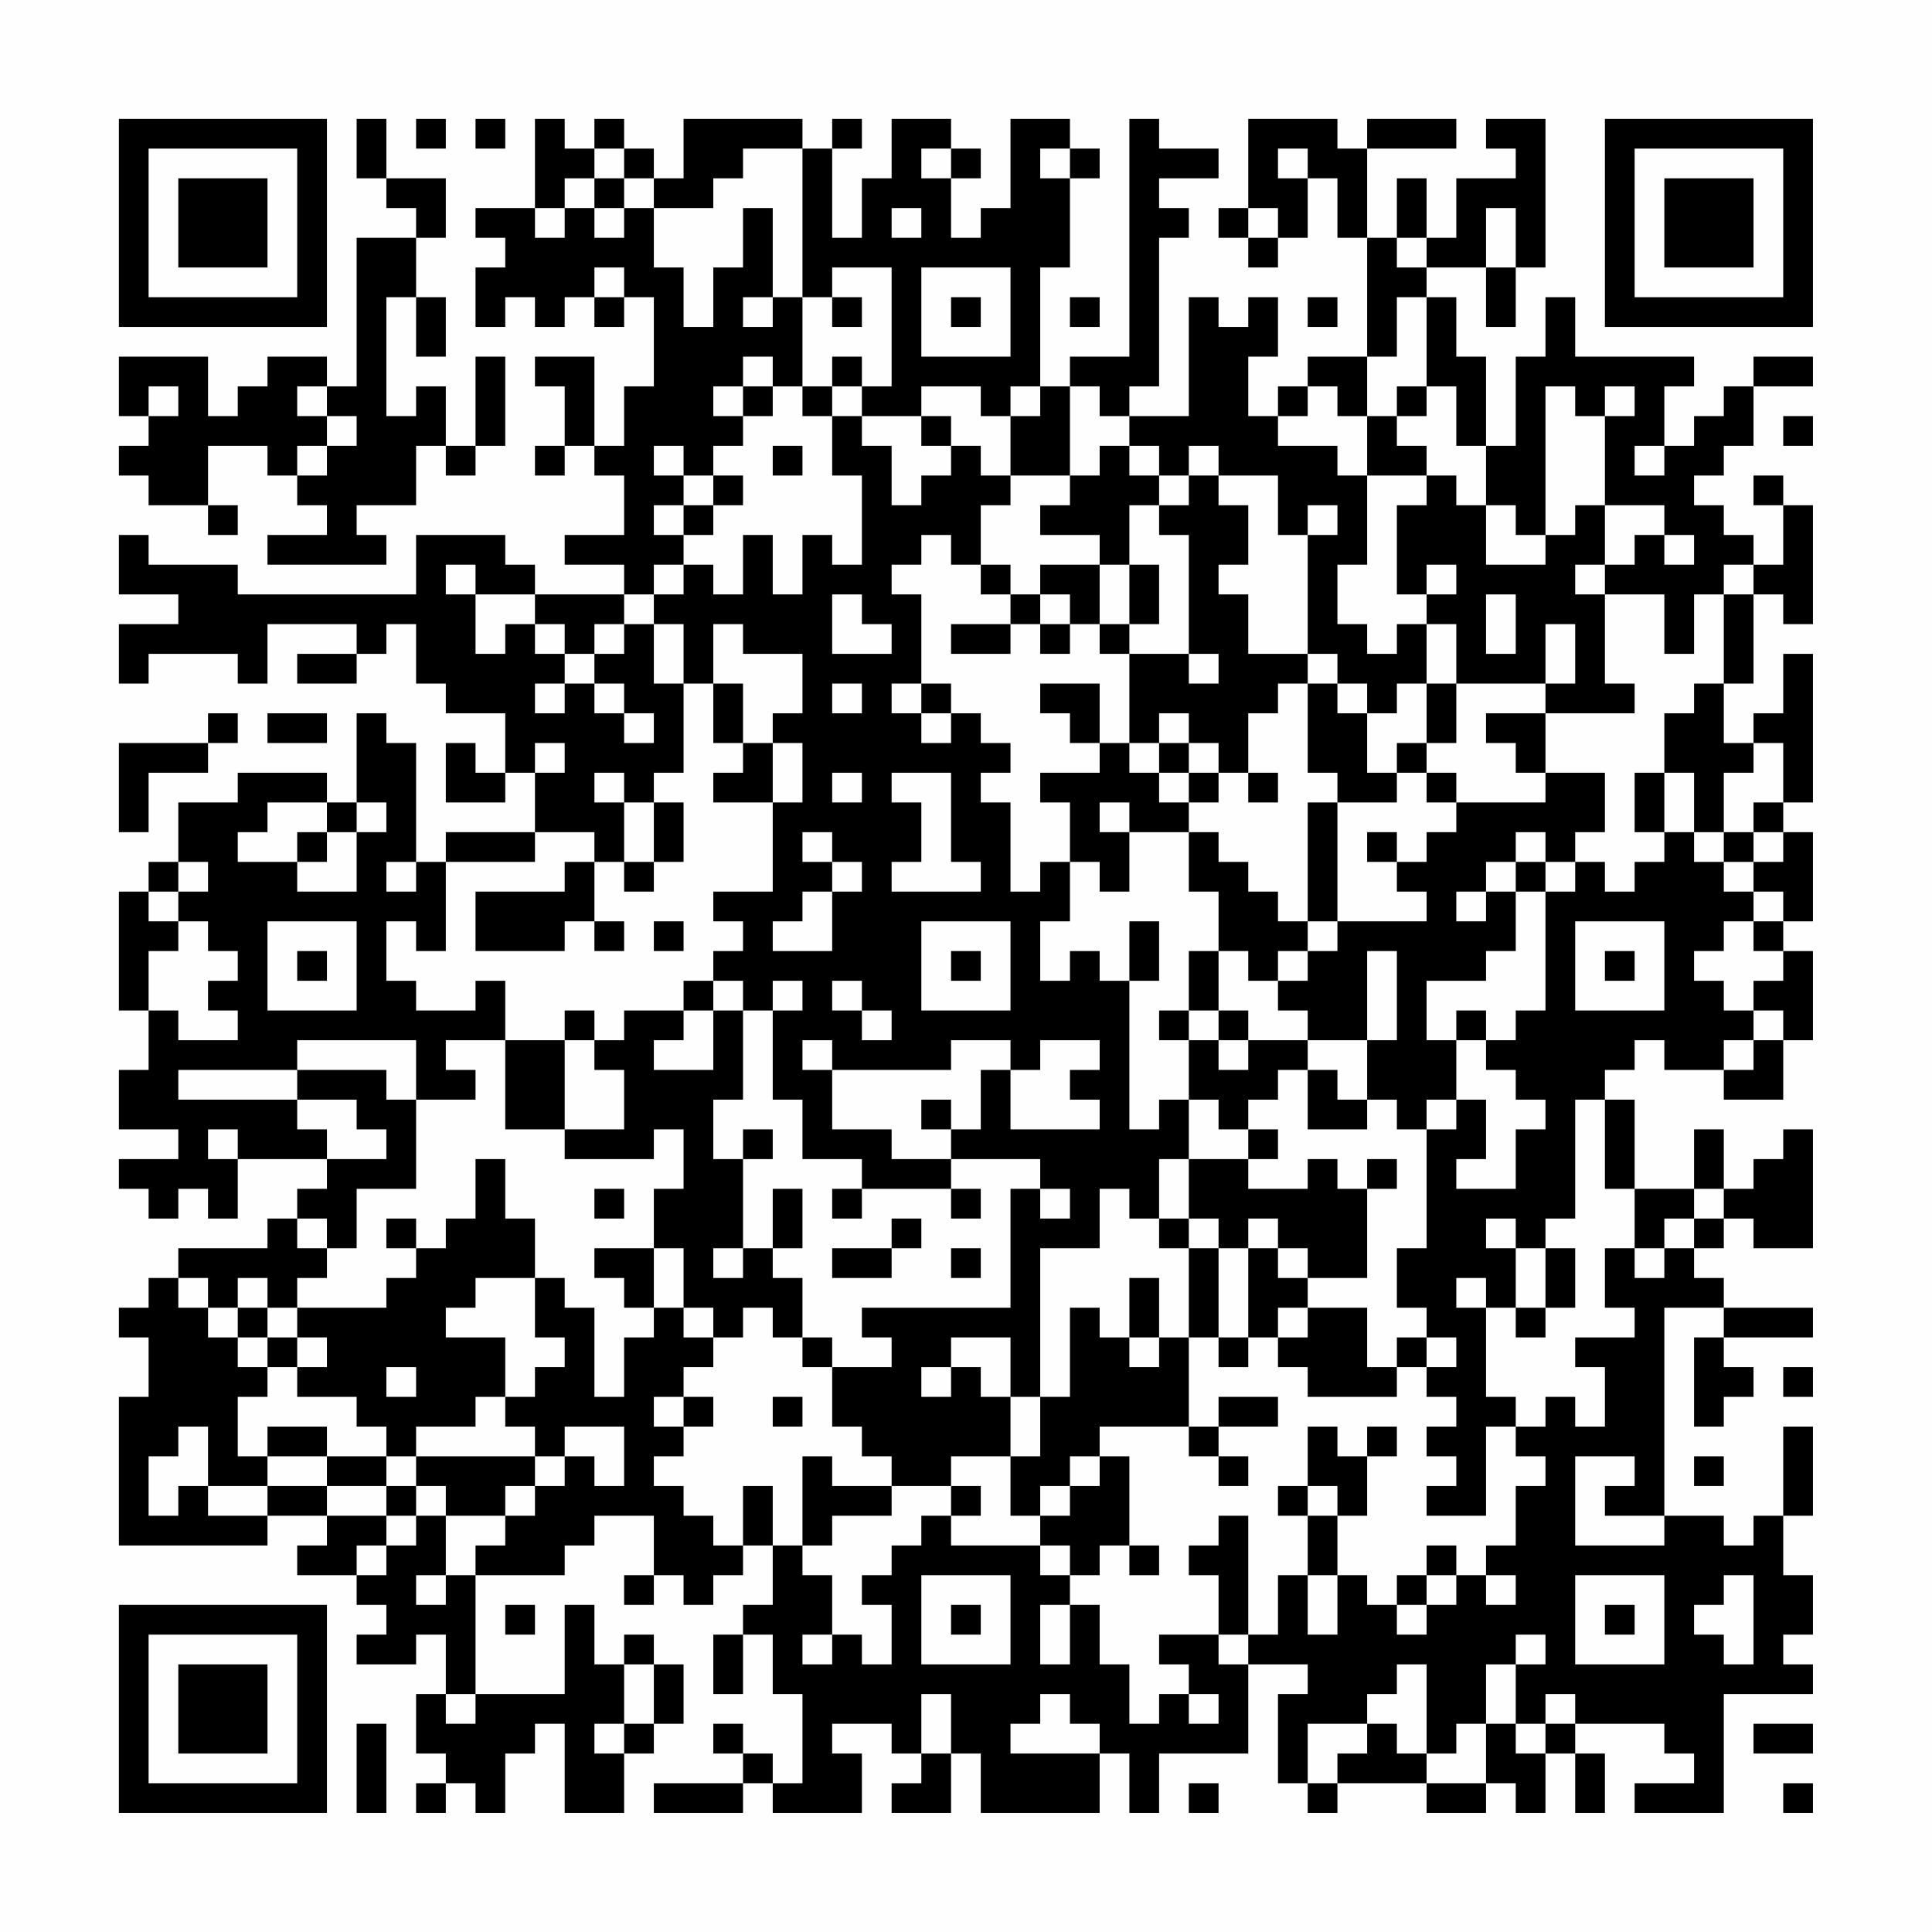 <?xml version="1.0" encoding="UTF-8"?>
<svg xmlns="http://www.w3.org/2000/svg" version="1.1" width="300" height="300" viewBox="0 0 300 300"><rect x="0" y="0" width="300" height="300" fill="#fefefe"/><g transform="scale(4.615)"><g transform="translate(4,4)"><path fill-rule="evenodd" d="M8 0L8 2L9 2L9 3L10 3L10 4L8 4L8 9L7 9L7 8L5 8L5 9L4 9L4 10L3 10L3 8L0 8L0 10L1 10L1 11L0 11L0 12L1 12L1 13L3 13L3 14L4 14L4 13L3 13L3 11L5 11L5 12L6 12L6 13L7 13L7 14L5 14L5 15L9 15L9 14L8 14L8 13L10 13L10 11L11 11L11 12L12 12L12 11L13 11L13 8L12 8L12 11L11 11L11 9L10 9L10 10L9 10L9 6L10 6L10 8L11 8L11 6L10 6L10 4L11 4L11 2L9 2L9 0ZM10 0L10 1L11 1L11 0ZM12 0L12 1L13 1L13 0ZM14 0L14 3L12 3L12 4L13 4L13 5L12 5L12 7L13 7L13 6L14 6L14 7L15 7L15 6L16 6L16 7L17 7L17 6L18 6L18 9L17 9L17 11L16 11L16 8L14 8L14 9L15 9L15 11L14 11L14 12L15 12L15 11L16 11L16 12L17 12L17 14L15 14L15 15L17 15L17 16L14 16L14 15L13 15L13 14L10 14L10 16L4 16L4 15L1 15L1 14L0 14L0 16L2 16L2 17L0 17L0 19L1 19L1 18L4 18L4 19L5 19L5 17L8 17L8 18L6 18L6 19L8 19L8 18L9 18L9 17L10 17L10 19L11 19L11 20L13 20L13 22L12 22L12 21L11 21L11 23L13 23L13 22L14 22L14 24L11 24L11 25L10 25L10 21L9 21L9 20L8 20L8 23L7 23L7 22L4 22L4 23L2 23L2 25L1 25L1 26L0 26L0 30L1 30L1 32L0 32L0 34L2 34L2 35L0 35L0 36L1 36L1 37L2 37L2 36L3 36L3 37L4 37L4 35L7 35L7 36L6 36L6 37L5 37L5 38L2 38L2 39L1 39L1 40L0 40L0 41L1 41L1 43L0 43L0 48L5 48L5 47L7 47L7 48L6 48L6 49L8 49L8 50L9 50L9 51L8 51L8 52L10 52L10 51L11 51L11 53L10 53L10 55L11 55L11 56L10 56L10 57L11 57L11 56L12 56L12 57L13 57L13 55L14 55L14 54L15 54L15 57L17 57L17 55L18 55L18 54L19 54L19 52L18 52L18 51L17 51L17 52L16 52L16 50L15 50L15 53L12 53L12 49L15 49L15 48L16 48L16 47L18 47L18 49L17 49L17 50L18 50L18 49L19 49L19 50L20 50L20 49L21 49L21 48L22 48L22 50L21 50L21 51L20 51L20 53L21 53L21 51L22 51L22 53L23 53L23 56L22 56L22 55L21 55L21 54L20 54L20 55L21 55L21 56L18 56L18 57L21 57L21 56L22 56L22 57L25 57L25 55L24 55L24 54L26 54L26 55L27 55L27 56L26 56L26 57L28 57L28 55L29 55L29 57L33 57L33 55L34 55L34 57L35 57L35 55L38 55L38 52L40 52L40 53L39 53L39 56L40 56L40 57L41 57L41 56L44 56L44 57L46 57L46 56L47 56L47 57L48 57L48 55L49 55L49 57L50 57L50 55L49 55L49 54L52 54L52 55L53 55L53 56L51 56L51 57L54 57L54 53L57 53L57 52L56 52L56 51L57 51L57 49L56 49L56 47L57 47L57 44L56 44L56 47L55 47L55 48L54 48L54 47L52 47L52 40L54 40L54 41L53 41L53 44L54 44L54 43L55 43L55 42L54 42L54 41L57 41L57 40L54 40L54 39L53 39L53 38L54 38L54 37L55 37L55 38L57 38L57 34L56 34L56 35L55 35L55 36L54 36L54 34L53 34L53 36L51 36L51 33L50 33L50 32L51 32L51 31L52 31L52 32L54 32L54 33L56 33L56 31L57 31L57 28L56 28L56 27L57 27L57 24L56 24L56 23L57 23L57 18L56 18L56 20L55 20L55 21L54 21L54 19L55 19L55 16L56 16L56 17L57 17L57 13L56 13L56 12L55 12L55 13L56 13L56 15L55 15L55 14L54 14L54 13L53 13L53 12L54 12L54 11L55 11L55 9L57 9L57 8L55 8L55 9L54 9L54 10L53 10L53 11L52 11L52 9L53 9L53 8L49 8L49 6L48 6L48 8L47 8L47 11L46 11L46 8L45 8L45 6L44 6L44 5L46 5L46 7L47 7L47 5L48 5L48 0L46 0L46 1L47 1L47 2L45 2L45 4L44 4L44 2L43 2L43 4L42 4L42 1L45 1L45 0L42 0L42 1L41 1L41 0L38 0L38 3L37 3L37 4L38 4L38 5L39 5L39 4L40 4L40 2L41 2L41 4L42 4L42 8L40 8L40 9L39 9L39 10L38 10L38 8L39 8L39 6L38 6L38 7L37 7L37 6L36 6L36 10L34 10L34 9L35 9L35 4L36 4L36 3L35 3L35 2L37 2L37 1L35 1L35 0L34 0L34 8L32 8L32 9L31 9L31 5L32 5L32 2L33 2L33 1L32 1L32 0L30 0L30 3L29 3L29 4L28 4L28 2L29 2L29 1L28 1L28 0L26 0L26 2L25 2L25 4L24 4L24 1L25 1L25 0L24 0L24 1L23 1L23 0L19 0L19 2L18 2L18 1L17 1L17 0L16 0L16 1L15 1L15 0ZM16 1L16 2L15 2L15 3L14 3L14 4L15 4L15 3L16 3L16 4L17 4L17 3L18 3L18 5L19 5L19 7L20 7L20 5L21 5L21 3L22 3L22 6L21 6L21 7L22 7L22 6L23 6L23 9L22 9L22 8L21 8L21 9L20 9L20 10L21 10L21 11L20 11L20 12L19 12L19 11L18 11L18 12L19 12L19 13L18 13L18 14L19 14L19 15L18 15L18 16L17 16L17 17L16 17L16 18L15 18L15 17L14 17L14 16L12 16L12 15L11 15L11 16L12 16L12 18L13 18L13 17L14 17L14 18L15 18L15 19L14 19L14 20L15 20L15 19L16 19L16 20L17 20L17 21L18 21L18 20L17 20L17 19L16 19L16 18L17 18L17 17L18 17L18 19L19 19L19 22L18 22L18 23L17 23L17 22L16 22L16 23L17 23L17 25L16 25L16 24L14 24L14 25L11 25L11 28L10 28L10 27L9 27L9 29L10 29L10 30L12 30L12 29L13 29L13 31L11 31L11 32L12 32L12 33L10 33L10 31L6 31L6 32L2 32L2 33L6 33L6 34L7 34L7 35L9 35L9 34L8 34L8 33L6 33L6 32L9 32L9 33L10 33L10 36L8 36L8 38L7 38L7 37L6 37L6 38L7 38L7 39L6 39L6 40L5 40L5 39L4 39L4 40L3 40L3 39L2 39L2 40L3 40L3 41L4 41L4 42L5 42L5 43L4 43L4 45L5 45L5 46L3 46L3 44L2 44L2 45L1 45L1 47L2 47L2 46L3 46L3 47L5 47L5 46L7 46L7 47L9 47L9 48L8 48L8 49L9 49L9 48L10 48L10 47L11 47L11 49L10 49L10 50L11 50L11 49L12 49L12 48L13 48L13 47L14 47L14 46L15 46L15 45L16 45L16 46L17 46L17 44L15 44L15 45L14 45L14 44L13 44L13 43L14 43L14 42L15 42L15 41L14 41L14 39L15 39L15 40L16 40L16 43L17 43L17 41L18 41L18 40L19 40L19 41L20 41L20 42L19 42L19 43L18 43L18 44L19 44L19 45L18 45L18 46L19 46L19 47L20 47L20 48L21 48L21 46L22 46L22 48L23 48L23 49L24 49L24 51L23 51L23 52L24 52L24 51L25 51L25 52L26 52L26 50L25 50L25 49L26 49L26 48L27 48L27 47L28 47L28 48L31 48L31 49L32 49L32 50L31 50L31 52L32 52L32 50L33 50L33 52L34 52L34 54L35 54L35 53L36 53L36 54L37 54L37 53L36 53L36 52L35 52L35 51L37 51L37 52L38 52L38 51L39 51L39 49L40 49L40 51L41 51L41 49L42 49L42 50L43 50L43 51L44 51L44 50L45 50L45 49L46 49L46 50L47 50L47 49L46 49L46 48L47 48L47 46L48 46L48 45L47 45L47 44L48 44L48 43L49 43L49 44L50 44L50 42L49 42L49 41L51 41L51 40L50 40L50 38L51 38L51 39L52 39L52 38L53 38L53 37L54 37L54 36L53 36L53 37L52 37L52 38L51 38L51 36L50 36L50 33L49 33L49 37L48 37L48 38L47 38L47 37L46 37L46 38L47 38L47 40L46 40L46 39L45 39L45 40L46 40L46 43L47 43L47 44L46 44L46 47L44 47L44 46L45 46L45 45L44 45L44 44L45 44L45 43L44 43L44 42L45 42L45 41L44 41L44 40L43 40L43 38L44 38L44 34L45 34L45 33L46 33L46 35L45 35L45 36L47 36L47 34L48 34L48 33L47 33L47 32L46 32L46 31L47 31L47 30L48 30L48 26L49 26L49 25L50 25L50 26L51 26L51 25L52 25L52 24L53 24L53 25L54 25L54 26L55 26L55 27L54 27L54 28L53 28L53 29L54 29L54 30L55 30L55 31L54 31L54 32L55 32L55 31L56 31L56 30L55 30L55 29L56 29L56 28L55 28L55 27L56 27L56 26L55 26L55 25L56 25L56 24L55 24L55 23L56 23L56 21L55 21L55 22L54 22L54 24L53 24L53 22L52 22L52 20L53 20L53 19L54 19L54 16L55 16L55 15L54 15L54 16L53 16L53 18L52 18L52 16L50 16L50 15L51 15L51 14L52 14L52 15L53 15L53 14L52 14L52 13L50 13L50 10L51 10L51 9L50 9L50 10L49 10L49 9L48 9L48 14L47 14L47 13L46 13L46 11L45 11L45 9L44 9L44 6L43 6L43 8L42 8L42 10L41 10L41 9L40 9L40 10L39 10L39 11L41 11L41 12L42 12L42 15L41 15L41 17L42 17L42 18L43 18L43 17L44 17L44 19L43 19L43 20L42 20L42 19L41 19L41 18L40 18L40 14L41 14L41 13L40 13L40 14L39 14L39 12L37 12L37 11L36 11L36 12L35 12L35 11L34 11L34 10L33 10L33 9L32 9L32 12L30 12L30 10L31 10L31 9L30 9L30 10L29 10L29 9L27 9L27 10L25 10L25 9L26 9L26 5L24 5L24 6L23 6L23 1L21 1L21 2L20 2L20 3L18 3L18 2L17 2L17 1ZM27 1L27 2L28 2L28 1ZM31 1L31 2L32 2L32 1ZM39 1L39 2L40 2L40 1ZM16 2L16 3L17 3L17 2ZM26 3L26 4L27 4L27 3ZM38 3L38 4L39 4L39 3ZM46 3L46 5L47 5L47 3ZM43 4L43 5L44 5L44 4ZM16 5L16 6L17 6L17 5ZM27 5L27 8L30 8L30 5ZM24 6L24 7L25 7L25 6ZM28 6L28 7L29 7L29 6ZM32 6L32 7L33 7L33 6ZM40 6L40 7L41 7L41 6ZM24 8L24 9L23 9L23 10L24 10L24 12L25 12L25 15L24 15L24 14L23 14L23 16L22 16L22 14L21 14L21 16L20 16L20 15L19 15L19 16L18 16L18 17L19 17L19 19L20 19L20 21L21 21L21 22L20 22L20 23L22 23L22 26L20 26L20 27L21 27L21 28L20 28L20 29L19 29L19 30L17 30L17 31L16 31L16 30L15 30L15 31L13 31L13 34L15 34L15 35L18 35L18 34L19 34L19 36L18 36L18 38L16 38L16 39L17 39L17 40L18 40L18 38L19 38L19 40L20 40L20 41L21 41L21 40L22 40L22 41L23 41L23 42L24 42L24 44L25 44L25 45L26 45L26 46L24 46L24 45L23 45L23 48L24 48L24 47L26 47L26 46L28 46L28 47L29 47L29 46L28 46L28 45L30 45L30 47L31 47L31 48L32 48L32 49L33 49L33 48L34 48L34 49L35 49L35 48L34 48L34 45L33 45L33 44L36 44L36 45L37 45L37 46L38 46L38 45L37 45L37 44L39 44L39 43L37 43L37 44L36 44L36 41L37 41L37 42L38 42L38 41L39 41L39 42L40 42L40 43L43 43L43 42L44 42L44 41L43 41L43 42L42 42L42 40L40 40L40 39L42 39L42 36L43 36L43 35L42 35L42 36L41 36L41 35L40 35L40 36L38 36L38 35L39 35L39 34L38 34L38 33L39 33L39 32L40 32L40 34L42 34L42 33L43 33L43 34L44 34L44 33L45 33L45 31L46 31L46 30L45 30L45 31L44 31L44 29L46 29L46 28L47 28L47 26L48 26L48 25L49 25L49 24L50 24L50 22L48 22L48 20L51 20L51 19L50 19L50 16L49 16L49 15L50 15L50 13L49 13L49 14L48 14L48 15L46 15L46 13L45 13L45 12L44 12L44 11L43 11L43 10L44 10L44 9L43 9L43 10L42 10L42 12L44 12L44 13L43 13L43 16L44 16L44 17L45 17L45 19L44 19L44 21L43 21L43 22L42 22L42 20L41 20L41 19L40 19L40 18L38 18L38 16L37 16L37 15L38 15L38 13L37 13L37 12L36 12L36 13L35 13L35 12L34 12L34 11L33 11L33 12L32 12L32 13L31 13L31 14L33 14L33 15L31 15L31 16L30 16L30 15L29 15L29 13L30 13L30 12L29 12L29 11L28 11L28 10L27 10L27 11L28 11L28 12L27 12L27 13L26 13L26 11L25 11L25 10L24 10L24 9L25 9L25 8ZM1 9L1 10L2 10L2 9ZM6 9L6 10L7 10L7 11L6 11L6 12L7 12L7 11L8 11L8 10L7 10L7 9ZM21 9L21 10L22 10L22 9ZM56 10L56 11L57 11L57 10ZM22 11L22 12L23 12L23 11ZM51 11L51 12L52 12L52 11ZM20 12L20 13L19 13L19 14L20 14L20 13L21 13L21 12ZM34 13L34 15L33 15L33 17L32 17L32 16L31 16L31 17L30 17L30 16L29 16L29 15L28 15L28 14L27 14L27 15L26 15L26 16L27 16L27 19L26 19L26 20L27 20L27 21L28 21L28 20L29 20L29 21L30 21L30 22L29 22L29 23L30 23L30 26L31 26L31 25L32 25L32 27L31 27L31 29L32 29L32 28L33 28L33 29L34 29L34 34L35 34L35 33L36 33L36 35L35 35L35 37L34 37L34 36L33 36L33 38L31 38L31 43L30 43L30 41L28 41L28 42L27 42L27 43L28 43L28 42L29 42L29 43L30 43L30 45L31 45L31 43L32 43L32 40L33 40L33 41L34 41L34 42L35 42L35 41L36 41L36 38L37 38L37 41L38 41L38 38L39 38L39 39L40 39L40 38L39 38L39 37L38 37L38 38L37 38L37 37L36 37L36 35L38 35L38 34L37 34L37 33L36 33L36 31L37 31L37 32L38 32L38 31L40 31L40 32L41 32L41 33L42 33L42 31L43 31L43 28L42 28L42 31L40 31L40 30L39 30L39 29L40 29L40 28L41 28L41 27L44 27L44 26L43 26L43 25L44 25L44 24L45 24L45 23L48 23L48 22L47 22L47 21L46 21L46 20L48 20L48 19L49 19L49 17L48 17L48 19L45 19L45 21L44 21L44 22L43 22L43 23L41 23L41 22L40 22L40 19L39 19L39 20L38 20L38 22L37 22L37 21L36 21L36 20L35 20L35 21L34 21L34 18L36 18L36 19L37 19L37 18L36 18L36 14L35 14L35 13ZM34 15L34 17L33 17L33 18L34 18L34 17L35 17L35 15ZM44 15L44 16L45 16L45 15ZM24 16L24 18L26 18L26 17L25 17L25 16ZM46 16L46 18L47 18L47 16ZM20 17L20 19L21 19L21 21L22 21L22 23L23 23L23 21L22 21L22 20L23 20L23 18L21 18L21 17ZM28 17L28 18L30 18L30 17ZM31 17L31 18L32 18L32 17ZM24 19L24 20L25 20L25 19ZM27 19L27 20L28 20L28 19ZM31 19L31 20L32 20L32 21L33 21L33 22L31 22L31 23L32 23L32 25L33 25L33 26L34 26L34 24L36 24L36 26L37 26L37 28L36 28L36 30L35 30L35 31L36 31L36 30L37 30L37 31L38 31L38 30L37 30L37 28L38 28L38 29L39 29L39 28L40 28L40 27L41 27L41 23L40 23L40 27L39 27L39 26L38 26L38 25L37 25L37 24L36 24L36 23L37 23L37 22L36 22L36 21L35 21L35 22L34 22L34 21L33 21L33 19ZM3 20L3 21L0 21L0 24L1 24L1 22L3 22L3 21L4 21L4 20ZM5 20L5 21L7 21L7 20ZM14 21L14 22L15 22L15 21ZM24 22L24 23L25 23L25 22ZM26 22L26 23L27 23L27 25L26 25L26 26L29 26L29 25L28 25L28 22ZM35 22L35 23L36 23L36 22ZM38 22L38 23L39 23L39 22ZM44 22L44 23L45 23L45 22ZM51 22L51 24L52 24L52 22ZM5 23L5 24L4 24L4 25L6 25L6 26L8 26L8 24L9 24L9 23L8 23L8 24L7 24L7 23ZM18 23L18 25L17 25L17 26L18 26L18 25L19 25L19 23ZM33 23L33 24L34 24L34 23ZM6 24L6 25L7 25L7 24ZM23 24L23 25L24 25L24 26L23 26L23 27L22 27L22 28L24 28L24 26L25 26L25 25L24 25L24 24ZM42 24L42 25L43 25L43 24ZM47 24L47 25L46 25L46 26L45 26L45 27L46 27L46 26L47 26L47 25L48 25L48 24ZM54 24L54 25L55 25L55 24ZM2 25L2 26L1 26L1 27L2 27L2 28L1 28L1 30L2 30L2 31L4 31L4 30L3 30L3 29L4 29L4 28L3 28L3 27L2 27L2 26L3 26L3 25ZM9 25L9 26L10 26L10 25ZM15 25L15 26L12 26L12 28L15 28L15 27L16 27L16 28L17 28L17 27L16 27L16 25ZM5 27L5 30L8 30L8 27ZM18 27L18 28L19 28L19 27ZM27 27L27 30L30 30L30 27ZM34 27L34 29L35 29L35 27ZM49 27L49 30L52 30L52 27ZM6 28L6 29L7 29L7 28ZM28 28L28 29L29 29L29 28ZM50 28L50 29L51 29L51 28ZM20 29L20 30L19 30L19 31L18 31L18 32L20 32L20 30L21 30L21 33L20 33L20 35L21 35L21 38L20 38L20 39L21 39L21 38L22 38L22 39L23 39L23 41L24 41L24 42L26 42L26 41L25 41L25 40L30 40L30 36L31 36L31 37L32 37L32 36L31 36L31 35L28 35L28 34L29 34L29 32L30 32L30 34L33 34L33 33L32 33L32 32L33 32L33 31L31 31L31 32L30 32L30 31L28 31L28 32L24 32L24 31L23 31L23 32L24 32L24 34L26 34L26 35L28 35L28 36L25 36L25 35L23 35L23 33L22 33L22 30L23 30L23 29L22 29L22 30L21 30L21 29ZM24 29L24 30L25 30L25 31L26 31L26 30L25 30L25 29ZM15 31L15 34L17 34L17 32L16 32L16 31ZM27 33L27 34L28 34L28 33ZM3 34L3 35L4 35L4 34ZM21 34L21 35L22 35L22 34ZM12 35L12 37L11 37L11 38L10 38L10 37L9 37L9 38L10 38L10 39L9 39L9 40L6 40L6 41L5 41L5 40L4 40L4 41L5 41L5 42L6 42L6 43L8 43L8 44L9 44L9 45L7 45L7 44L5 44L5 45L7 45L7 46L9 46L9 47L10 47L10 46L11 46L11 47L13 47L13 46L14 46L14 45L10 45L10 44L12 44L12 43L13 43L13 41L11 41L11 40L12 40L12 39L14 39L14 37L13 37L13 35ZM16 36L16 37L17 37L17 36ZM22 36L22 38L23 38L23 36ZM24 36L24 37L25 37L25 36ZM28 36L28 37L29 37L29 36ZM26 37L26 38L24 38L24 39L26 39L26 38L27 38L27 37ZM35 37L35 38L36 38L36 37ZM28 38L28 39L29 39L29 38ZM48 38L48 40L47 40L47 41L48 41L48 40L49 40L49 38ZM34 39L34 41L35 41L35 39ZM39 40L39 41L40 41L40 40ZM6 41L6 42L7 42L7 41ZM9 42L9 43L10 43L10 42ZM56 42L56 43L57 43L57 42ZM19 43L19 44L20 44L20 43ZM22 43L22 44L23 44L23 43ZM40 44L40 46L39 46L39 47L40 47L40 49L41 49L41 47L42 47L42 45L43 45L43 44L42 44L42 45L41 45L41 44ZM9 45L9 46L10 46L10 45ZM32 45L32 46L31 46L31 47L32 47L32 46L33 46L33 45ZM49 45L49 48L52 48L52 47L50 47L50 46L51 46L51 45ZM53 45L53 46L54 46L54 45ZM40 46L40 47L41 47L41 46ZM37 47L37 48L36 48L36 49L37 49L37 51L38 51L38 47ZM44 48L44 49L43 49L43 50L44 50L44 49L45 49L45 48ZM27 49L27 52L30 52L30 49ZM49 49L49 52L52 52L52 49ZM54 49L54 50L53 50L53 51L54 51L54 52L55 52L55 49ZM13 50L13 51L14 51L14 50ZM28 50L28 51L29 51L29 50ZM50 50L50 51L51 51L51 50ZM47 51L47 52L46 52L46 54L45 54L45 55L44 55L44 52L43 52L43 53L42 53L42 54L40 54L40 56L41 56L41 55L42 55L42 54L43 54L43 55L44 55L44 56L46 56L46 54L47 54L47 55L48 55L48 54L49 54L49 53L48 53L48 54L47 54L47 52L48 52L48 51ZM17 52L17 54L16 54L16 55L17 55L17 54L18 54L18 52ZM11 53L11 54L12 54L12 53ZM27 53L27 55L28 55L28 53ZM31 53L31 54L30 54L30 55L33 55L33 54L32 54L32 53ZM8 54L8 57L9 57L9 54ZM55 54L55 55L57 55L57 54ZM36 56L36 57L37 57L37 56ZM56 56L56 57L57 57L57 56ZM0 0L0 7L7 7L7 0ZM1 1L1 6L6 6L6 1ZM2 2L2 5L5 5L5 2ZM50 0L50 7L57 7L57 0ZM51 1L51 6L56 6L56 1ZM52 2L52 5L55 5L55 2ZM0 50L0 57L7 57L7 50ZM1 51L1 56L6 56L6 51ZM2 52L2 55L5 55L5 52Z" fill="#000000"/></g></g></svg>
